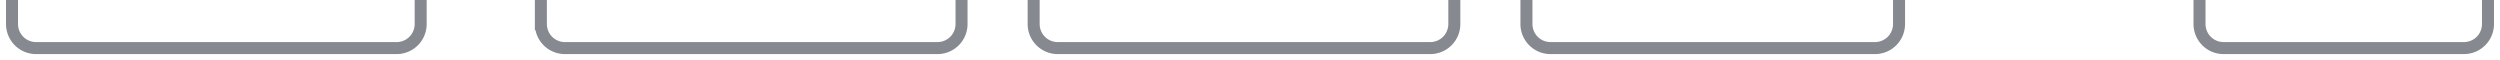 <svg width="208" height="5" viewBox="0 0 208 5" fill="none" xmlns="http://www.w3.org/2000/svg"><path d="M1 0v2a2 2 0 0 0 2 2h30a2 2 0 0 0 2-2V0m10 0v2a2 2 0 0 0 2 2h31a2 2 0 0 0 2-2V0m6 0v2a2 2 0 0 0 2 2h31a2 2 0 0 0 2-2V0m6 0v2a2 2 0 0 0 2 2h27a2 2 0 0 0 2-2V0m25 0v2a2 2 0 0 0 2 2h20a2 2 0 0 0 2-2V0" stroke="#86898F"/></svg>